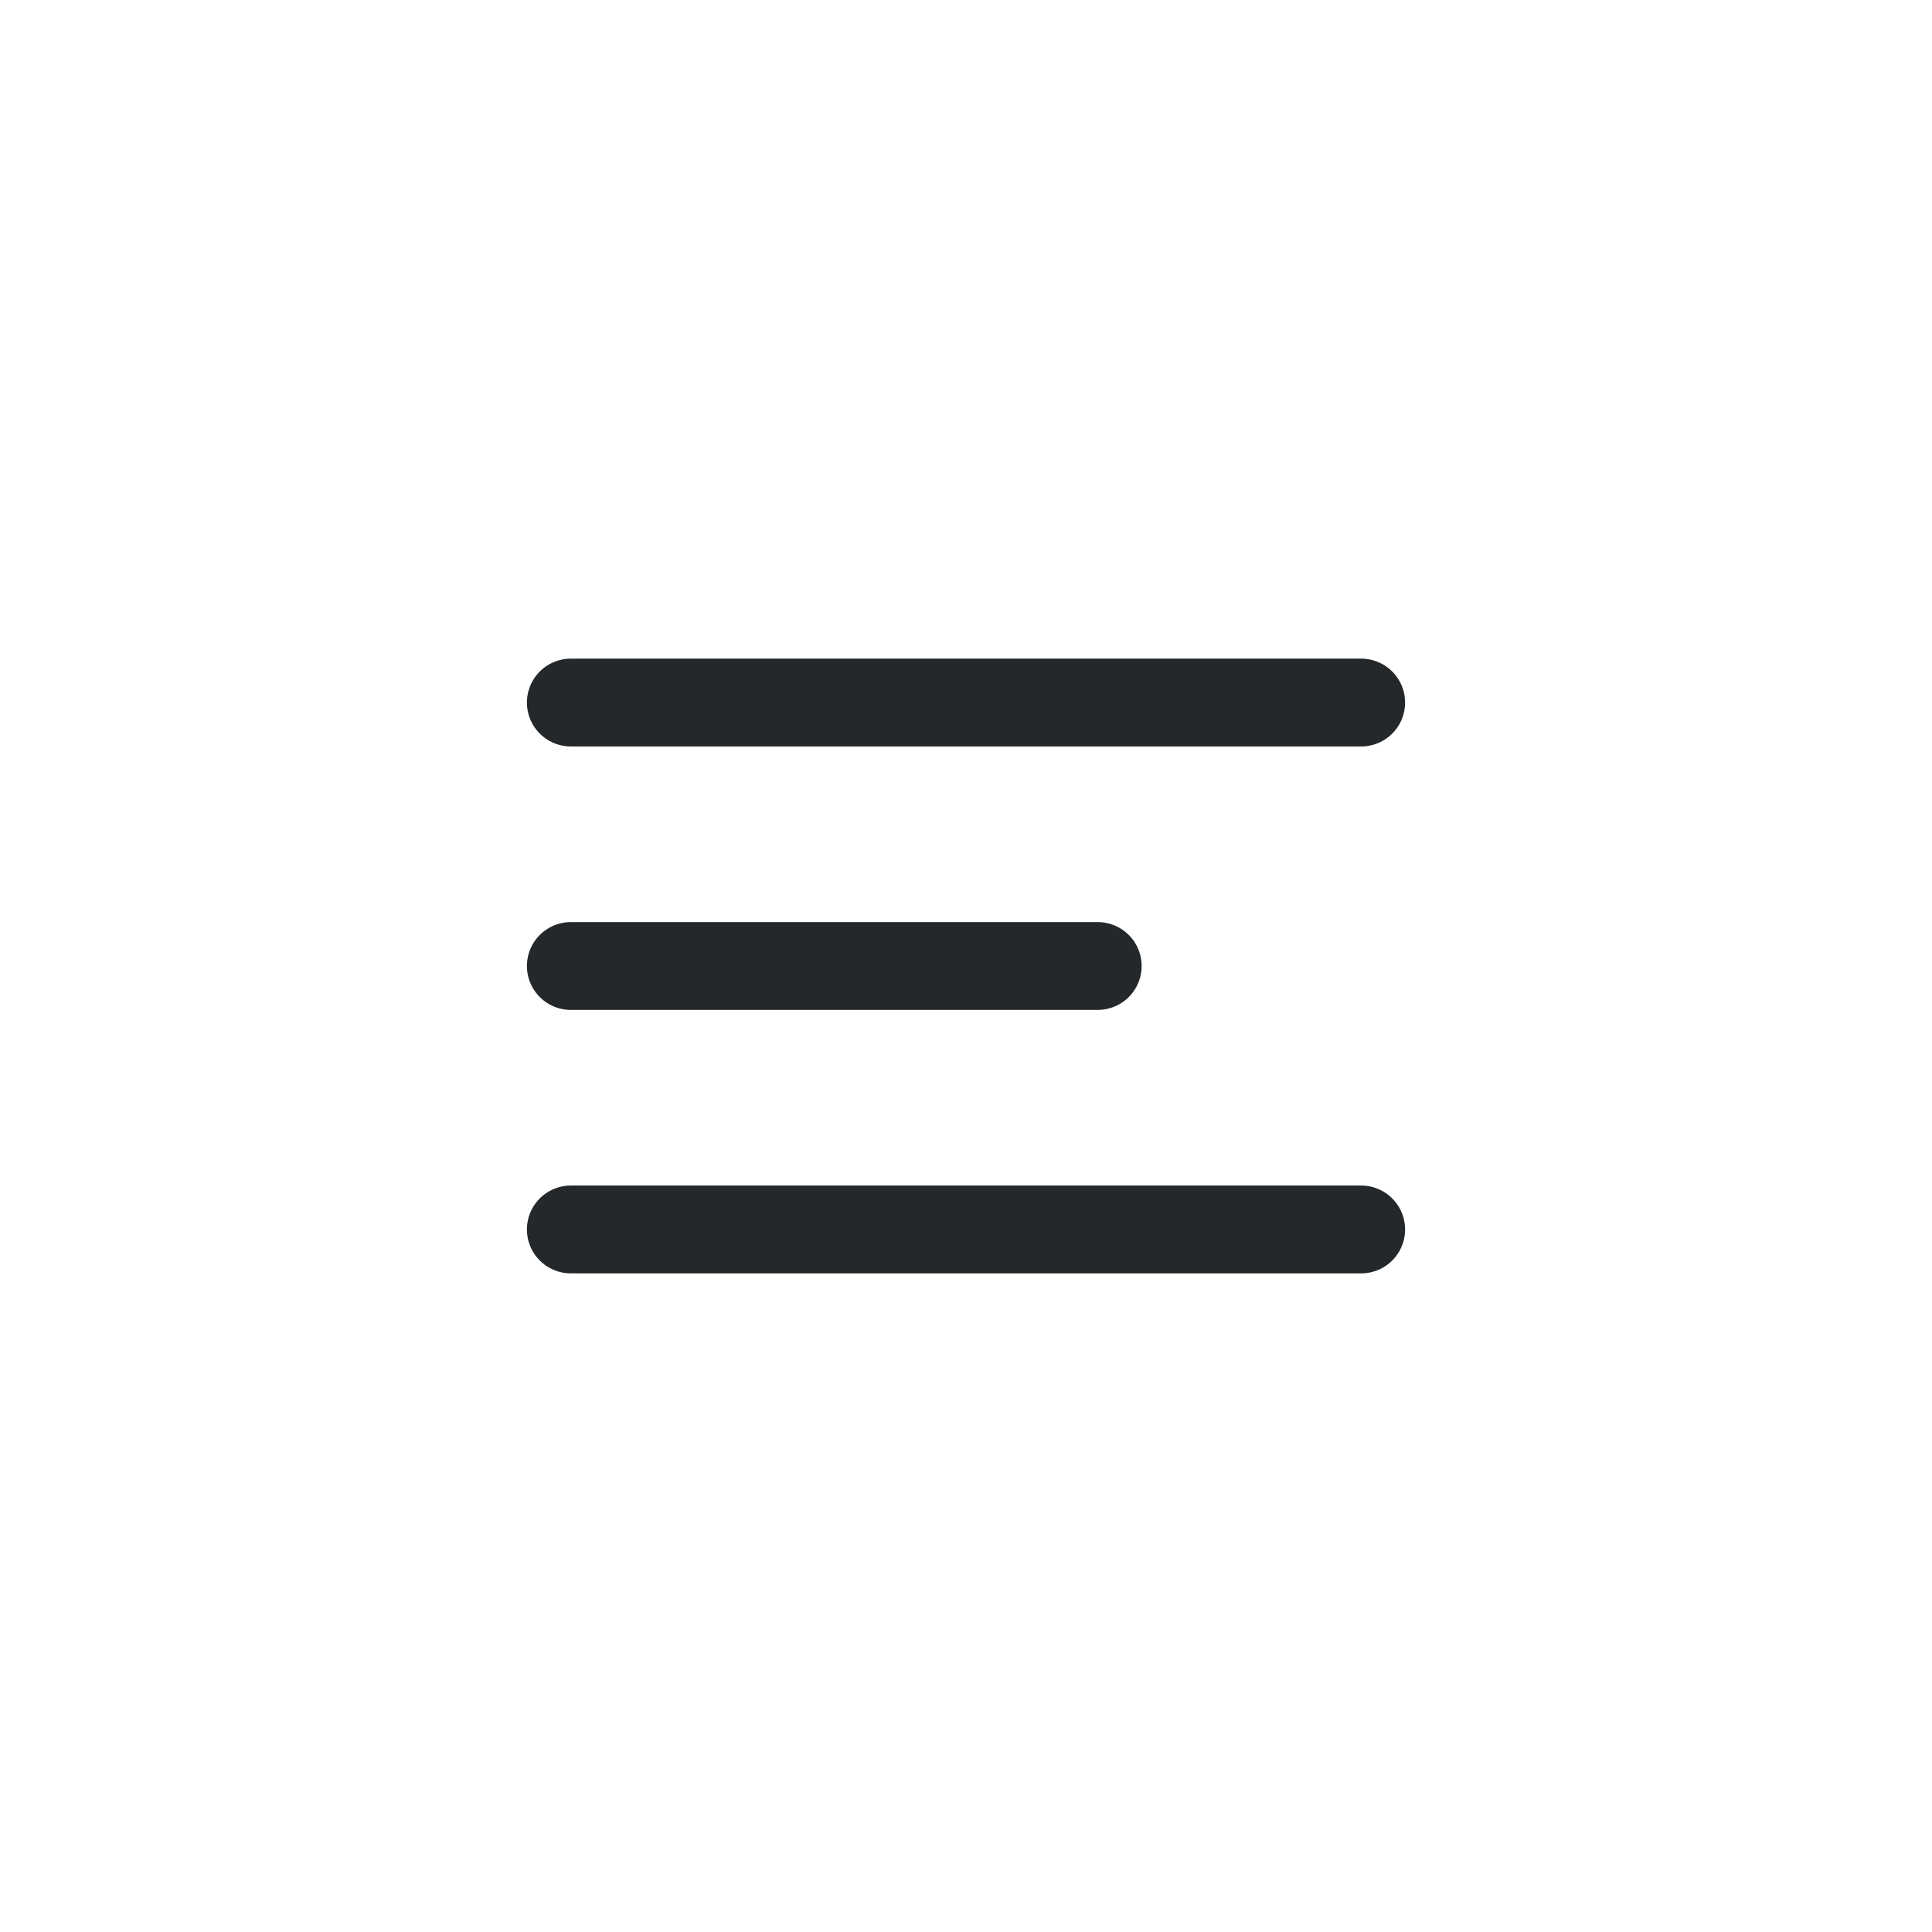 <svg width="44" height="44" viewBox="0 0 44 44" fill="none" xmlns="http://www.w3.org/2000/svg">
<rect width="44" height="44" fill="white"/>
<path d="M25 22H13" stroke="#25282B" stroke-width="2" stroke-linecap="round" stroke-linejoin="round"/>
<path d="M31 16H13" stroke="#25282B" stroke-width="2" stroke-linecap="round" stroke-linejoin="round"/>
<path d="M31 28H13" stroke="#25282B" stroke-width="2" stroke-linecap="round" stroke-linejoin="round"/>
</svg>
